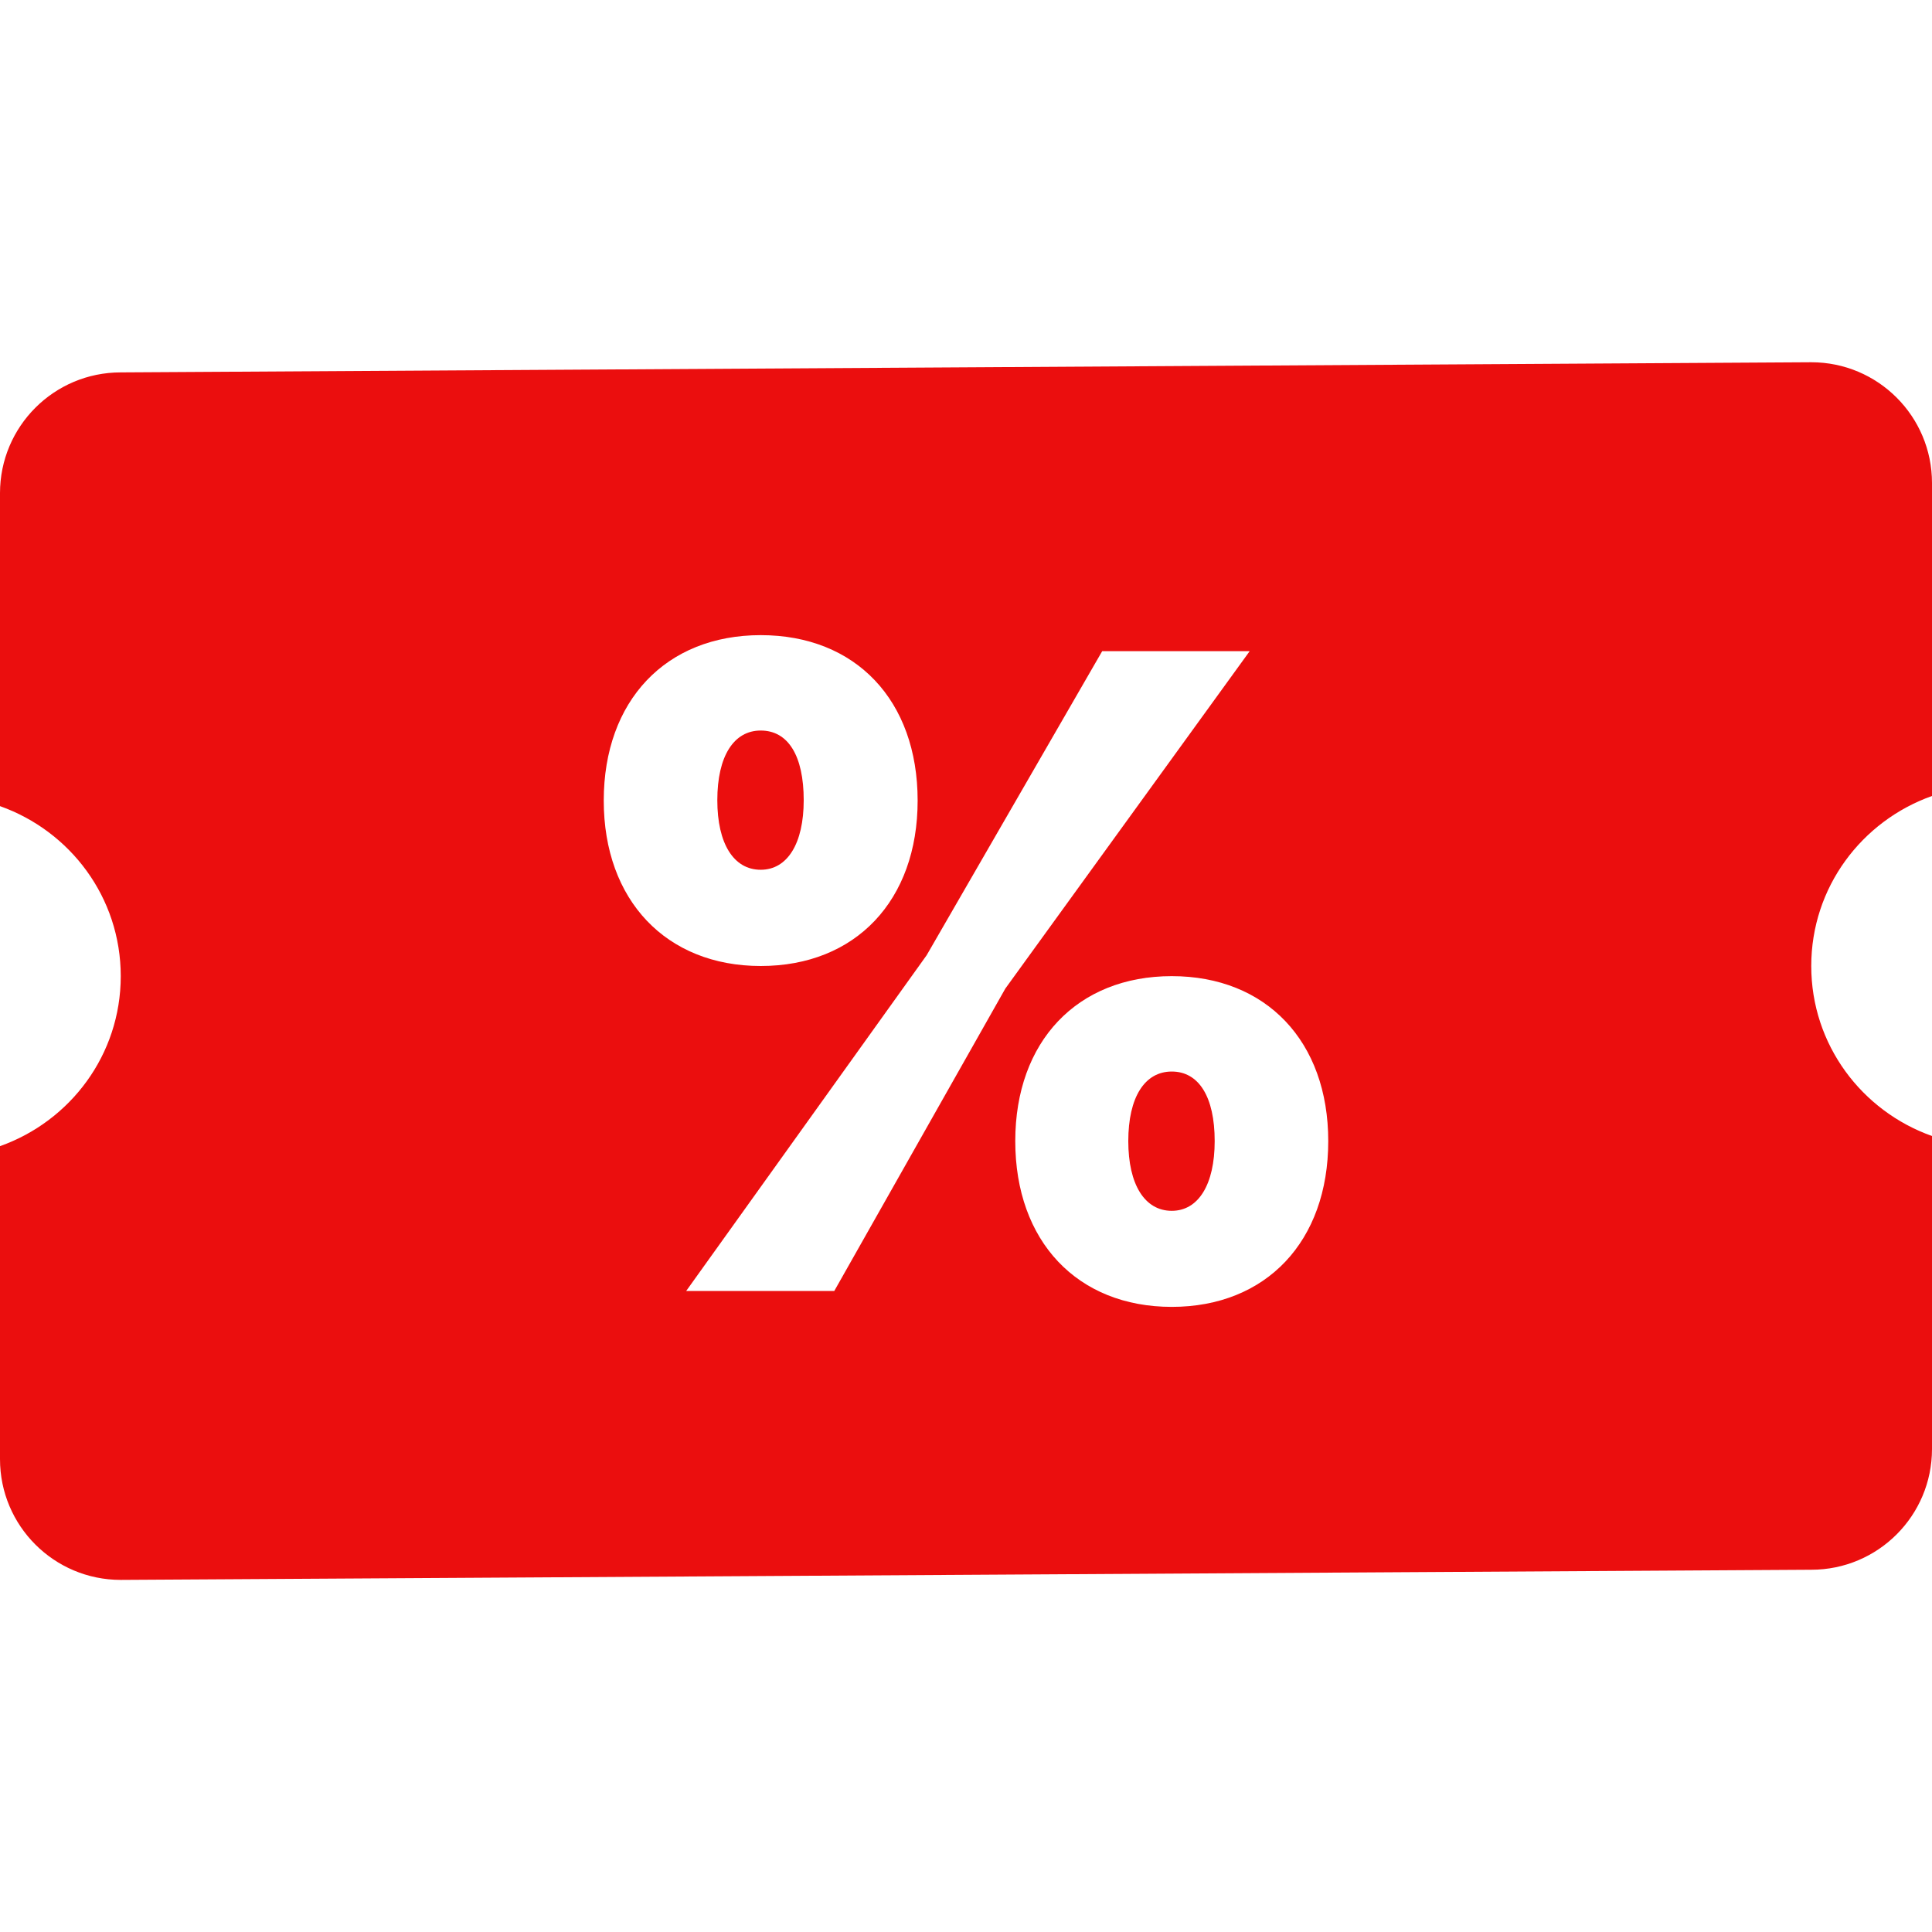 <svg width="32" height="32" viewBox="0 0 32 32" fill="none" xmlns="http://www.w3.org/2000/svg">
<path d="M2 6.168C0.895 6.168 0 7.063 0 8.168V13.352C1.163 13.765 2 14.864 2 16.168C2 17.472 1.163 18.571 0 18.984V24.168C0 25.273 0.895 26.168 2 26.168L30 26C31.105 26 32 25.105 32 24V18.816C30.837 18.403 30 17.304 30 16C30 14.696 30.837 13.597 32 13.184V8C32 6.895 31.105 6 30 6L2 6.168ZM12.6 10.52C14.173 10.52 15.199 11.6 15.199 13.26C15.199 14.913 14.173 16 12.6 16C11.036 16 10 14.913 10 13.26C10 11.607 11.029 10.52 12.6 10.52ZM18.256 10.785H20.699L16.652 16.373L13.818 21.383H11.365L15.348 15.822L18.256 10.785ZM12.6 12.1C12.152 12.1 11.881 12.527 11.881 13.254C11.881 13.974 12.152 14.406 12.6 14.406C13.041 14.406 13.312 13.973 13.312 13.254C13.312 12.52 13.056 12.1 12.6 12.1ZM19.408 16.168C20.972 16.168 22 17.248 22 18.9C22 20.561 20.972 21.646 19.408 21.646C17.844 21.646 16.816 20.56 16.816 18.9C16.816 17.248 17.844 16.168 19.408 16.168ZM19.408 17.748C18.96 17.748 18.688 18.173 18.688 18.9C18.688 19.62 18.96 20.055 19.408 20.055C19.849 20.055 20.119 19.62 20.119 18.9C20.119 18.165 19.855 17.748 19.408 17.748Z" fill="#EB0E0E"/>
</svg>
